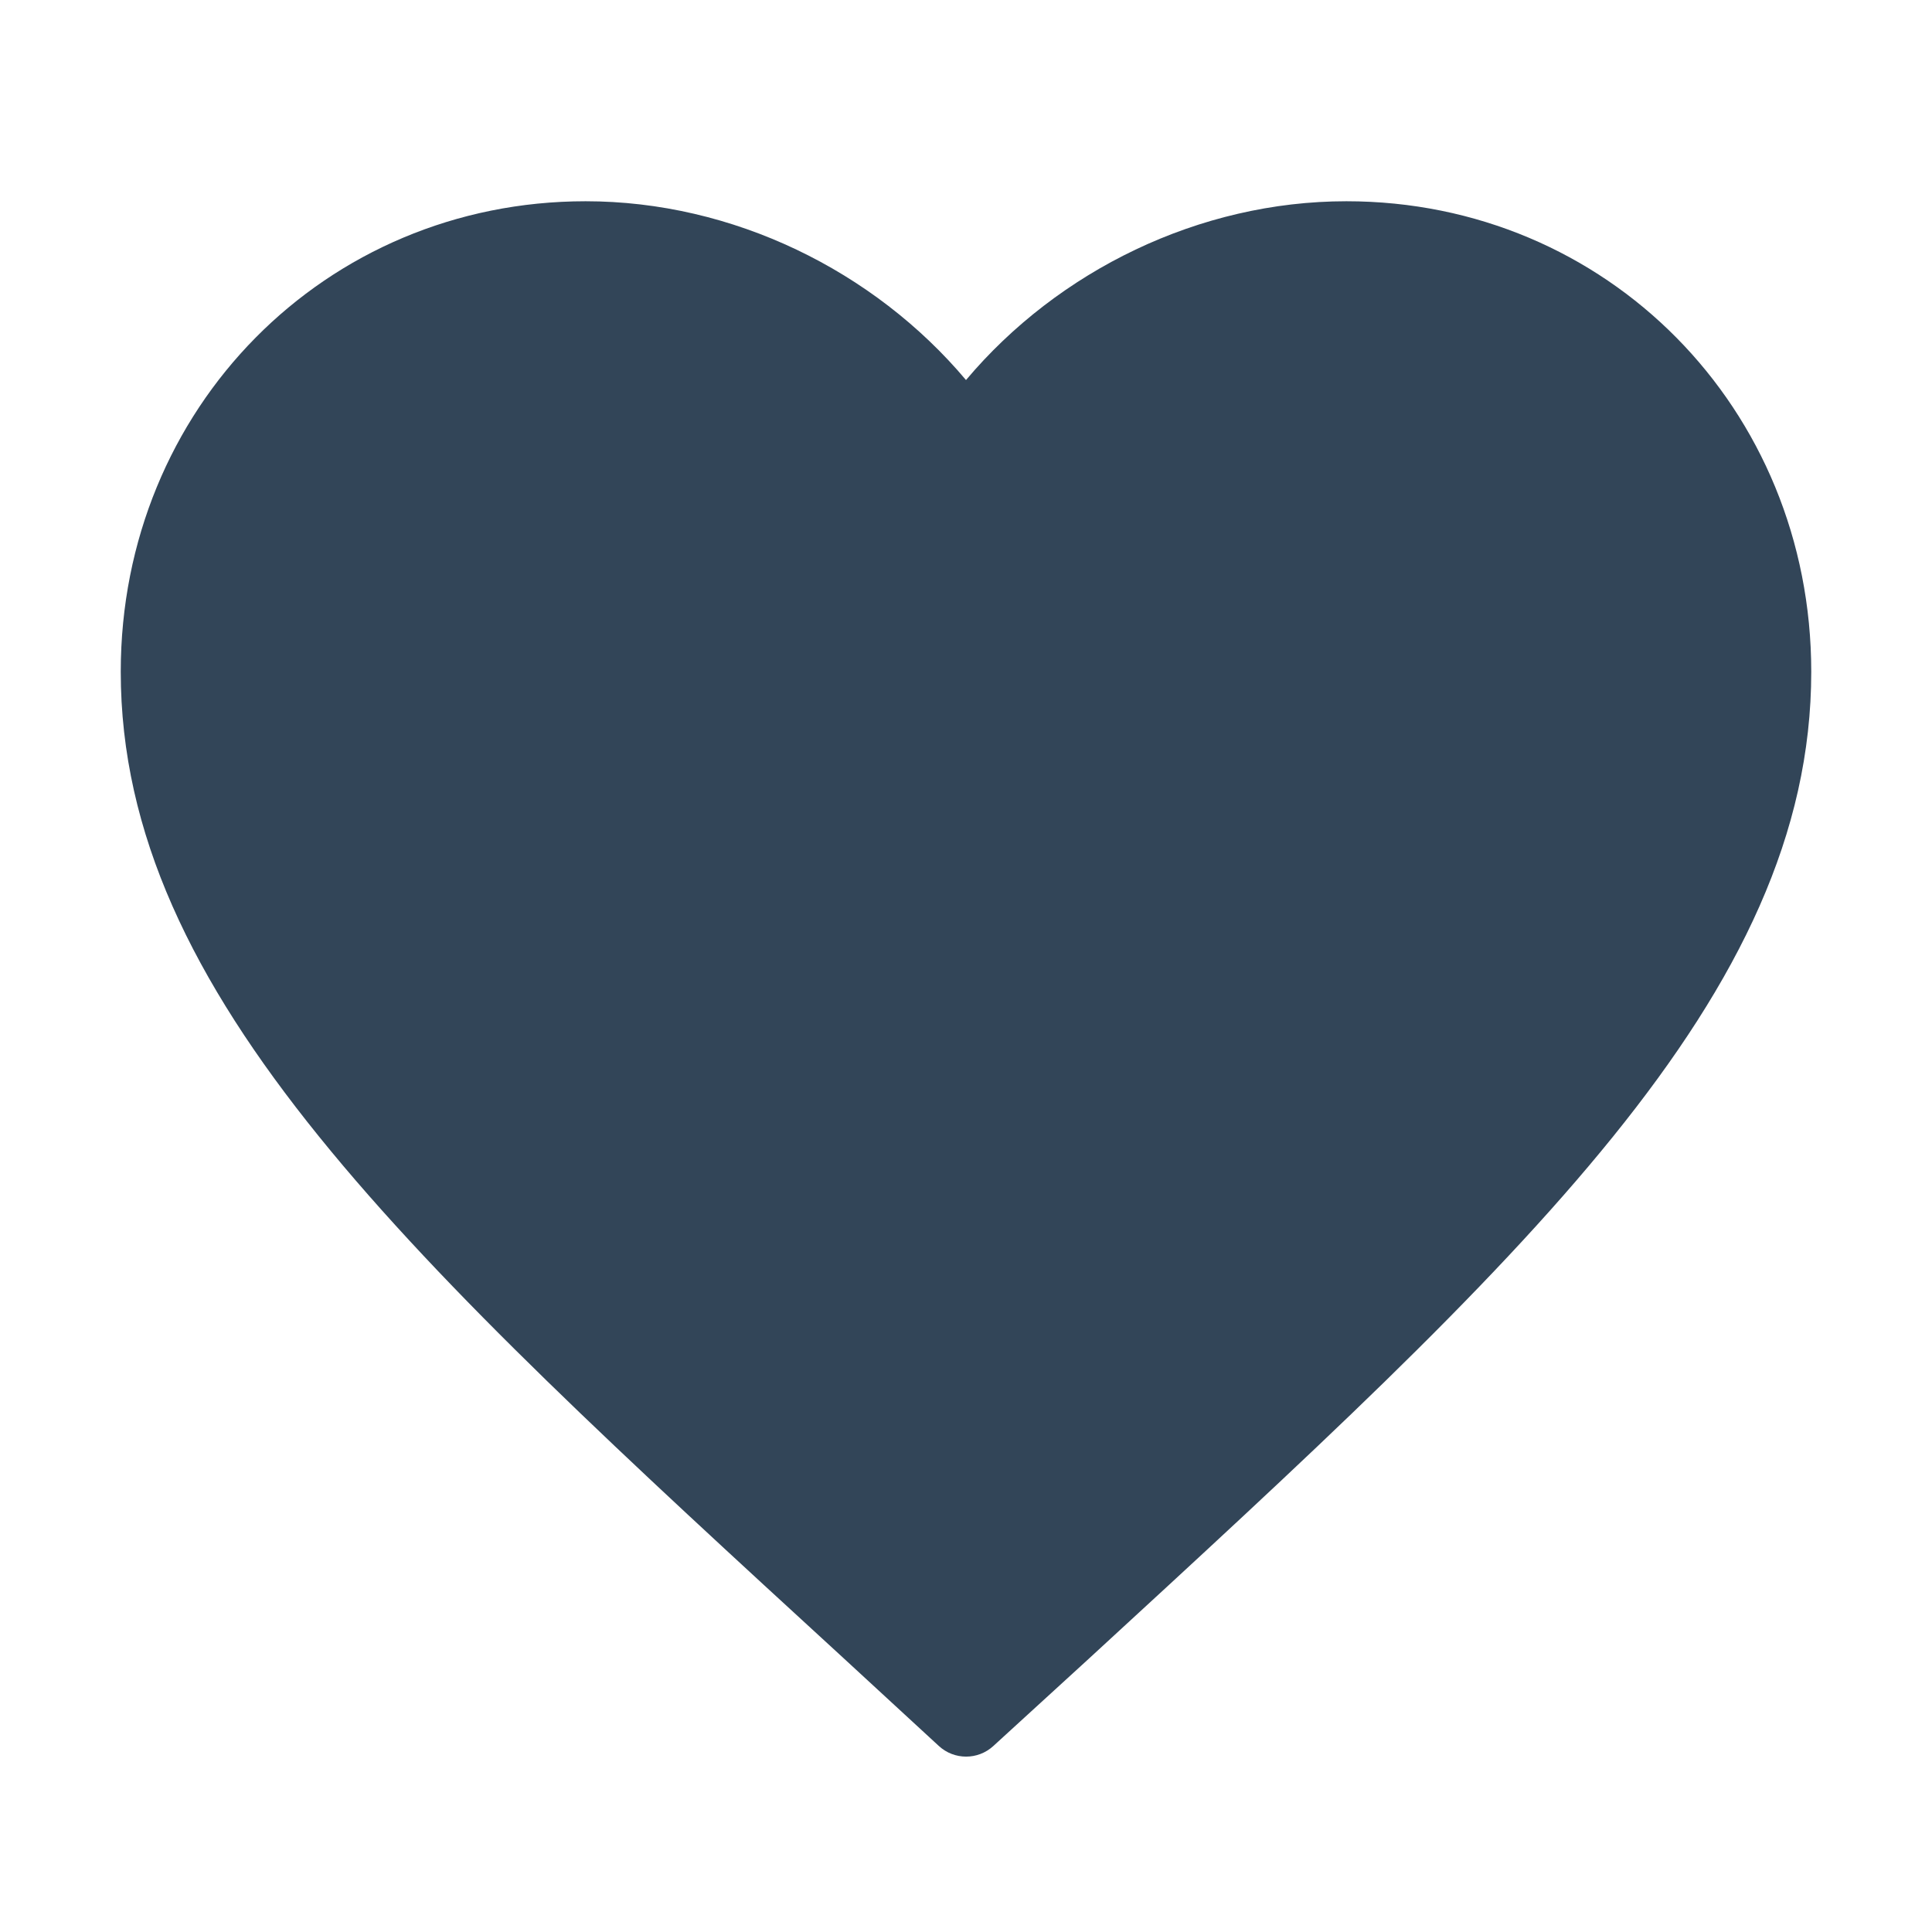 <svg width="48" height="48" viewBox="0 0 48 48" fill="none" xmlns="http://www.w3.org/2000/svg">
<path d="M24.677 43.381C24.294 43.731 23.707 43.73 23.325 43.378L20.955 41.194C10.14 31.269 3 24.723 3 16.689C3 10.143 8.082 5 14.55 5C18.204 5 21.711 6.722 24 9.442C26.289 6.722 29.796 5 33.45 5C39.918 5 45 10.143 45 16.689C45 24.723 37.86 31.269 27.045 41.216L24.677 43.381Z" fill="#324558"/>
</svg>
